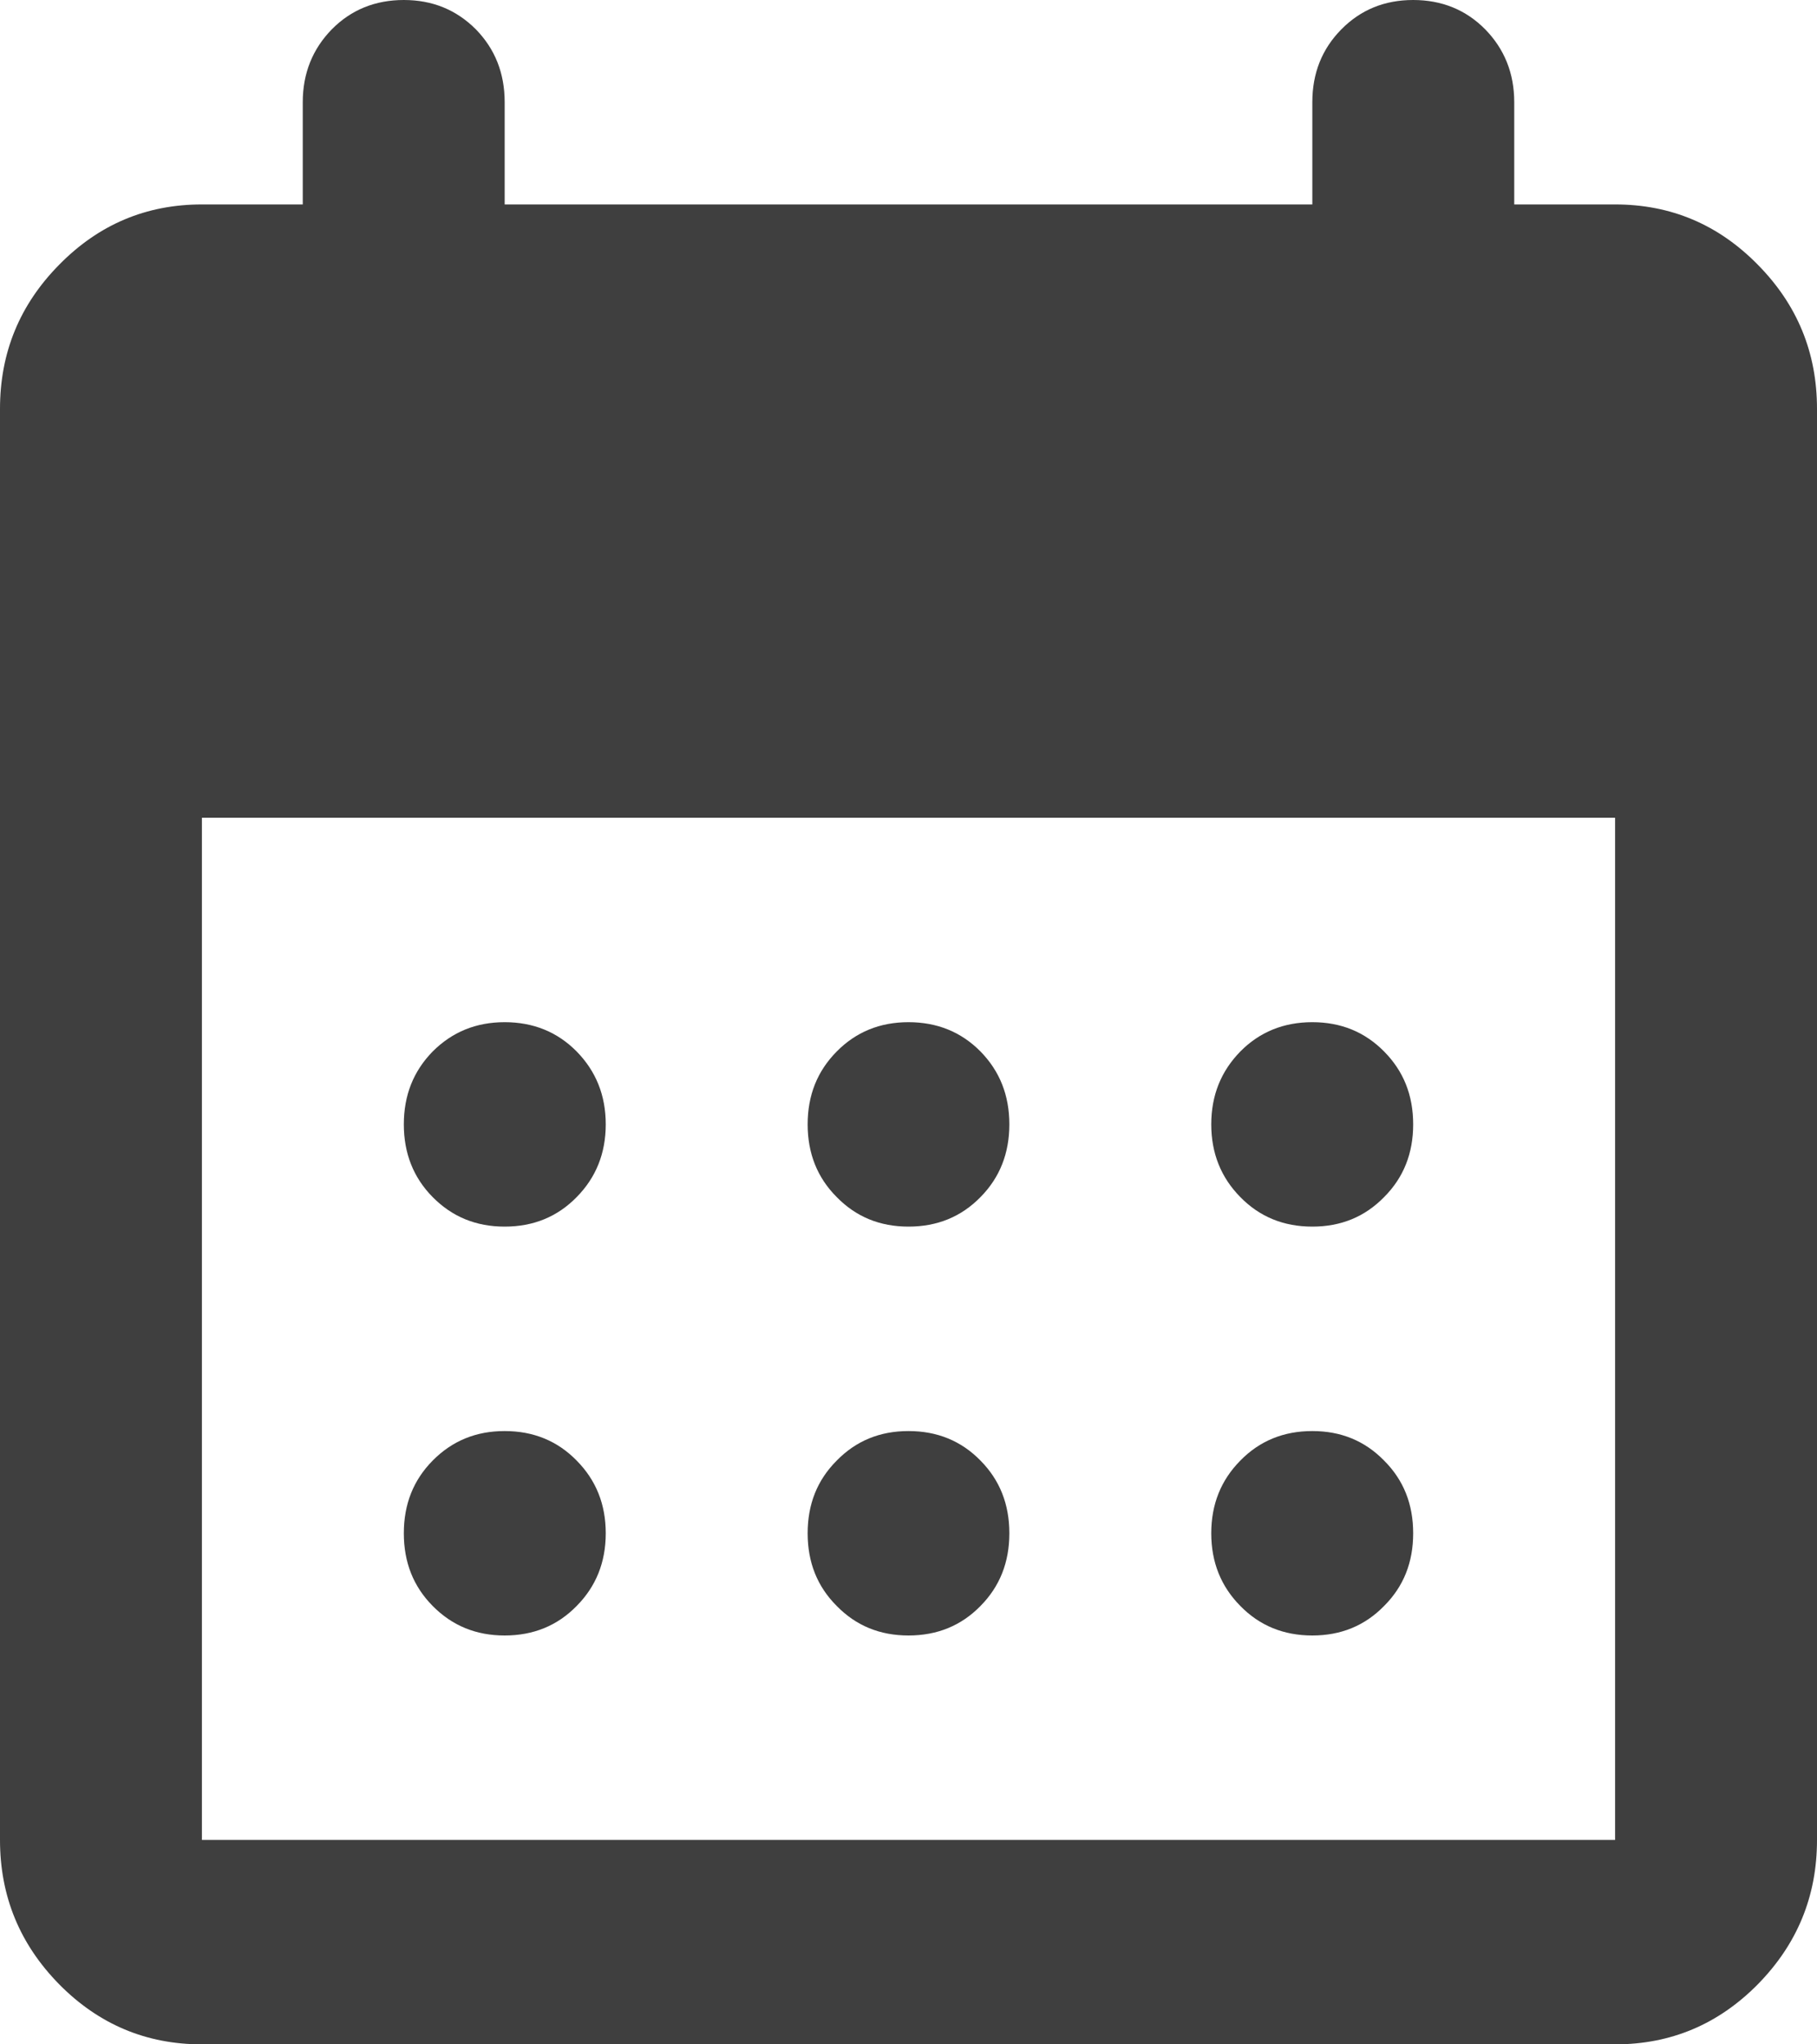 <svg width="8" height="9" viewBox="0 0 8 9" fill="none" xmlns="http://www.w3.org/2000/svg">
<path d="M4 5.4C3.874 5.4 3.769 5.357 3.684 5.27C3.598 5.184 3.556 5.077 3.556 4.95C3.556 4.822 3.598 4.716 3.684 4.629C3.769 4.543 3.874 4.5 4 4.5C4.126 4.5 4.232 4.543 4.317 4.629C4.402 4.716 4.444 4.822 4.444 4.95C4.444 5.077 4.402 5.184 4.317 5.27C4.232 5.357 4.126 5.4 4 5.4ZM2.222 5.4C2.096 5.4 1.991 5.357 1.905 5.27C1.82 5.184 1.778 5.077 1.778 4.95C1.778 4.822 1.82 4.716 1.905 4.629C1.991 4.543 2.096 4.5 2.222 4.5C2.348 4.5 2.454 4.543 2.539 4.629C2.624 4.716 2.667 4.822 2.667 4.95C2.667 5.077 2.624 5.184 2.539 5.27C2.454 5.357 2.348 5.4 2.222 5.4ZM5.778 5.4C5.652 5.4 5.546 5.357 5.461 5.27C5.376 5.184 5.333 5.077 5.333 4.95C5.333 4.822 5.376 4.716 5.461 4.629C5.546 4.543 5.652 4.5 5.778 4.5C5.904 4.5 6.009 4.543 6.094 4.629C6.18 4.716 6.222 4.822 6.222 4.95C6.222 5.077 6.18 5.184 6.094 5.27C6.009 5.357 5.904 5.4 5.778 5.4ZM4 7.2C3.874 7.2 3.769 7.157 3.684 7.07C3.598 6.984 3.556 6.878 3.556 6.75C3.556 6.622 3.598 6.516 3.684 6.43C3.769 6.343 3.874 6.3 4 6.3C4.126 6.3 4.232 6.343 4.317 6.43C4.402 6.516 4.444 6.622 4.444 6.75C4.444 6.878 4.402 6.984 4.317 7.07C4.232 7.157 4.126 7.2 4 7.2ZM2.222 7.2C2.096 7.2 1.991 7.157 1.905 7.07C1.82 6.984 1.778 6.878 1.778 6.75C1.778 6.622 1.82 6.516 1.905 6.43C1.991 6.343 2.096 6.3 2.222 6.3C2.348 6.3 2.454 6.343 2.539 6.43C2.624 6.516 2.667 6.622 2.667 6.75C2.667 6.878 2.624 6.984 2.539 7.07C2.454 7.157 2.348 7.2 2.222 7.2ZM5.778 7.2C5.652 7.2 5.546 7.157 5.461 7.07C5.376 6.984 5.333 6.878 5.333 6.75C5.333 6.622 5.376 6.516 5.461 6.43C5.546 6.343 5.652 6.3 5.778 6.3C5.904 6.3 6.009 6.343 6.094 6.43C6.18 6.516 6.222 6.622 6.222 6.75C6.222 6.878 6.18 6.984 6.094 7.07C6.009 7.157 5.904 7.2 5.778 7.2ZM0.889 9C0.644 9 0.435 8.912 0.261 8.736C0.087 8.559 0 8.348 0 8.1V1.8C0 1.552 0.087 1.341 0.261 1.165C0.435 0.988 0.644 0.9 0.889 0.9H1.333V0.45C1.333 0.323 1.376 0.216 1.461 0.129C1.546 0.043 1.652 0 1.778 0C1.904 0 2.009 0.043 2.095 0.129C2.18 0.216 2.222 0.323 2.222 0.45V0.9H5.778V0.45C5.778 0.323 5.82 0.216 5.906 0.129C5.991 0.043 6.096 0 6.222 0C6.348 0 6.454 0.043 6.539 0.129C6.624 0.216 6.667 0.323 6.667 0.45V0.9H7.111C7.356 0.9 7.565 0.988 7.739 1.165C7.913 1.341 8 1.552 8 1.8V8.1C8 8.348 7.913 8.559 7.739 8.736C7.565 8.912 7.356 9 7.111 9H0.889ZM0.889 8.1H7.111V3.6H0.889V8.1Z" fill="#3F3F3F"/>
</svg>
